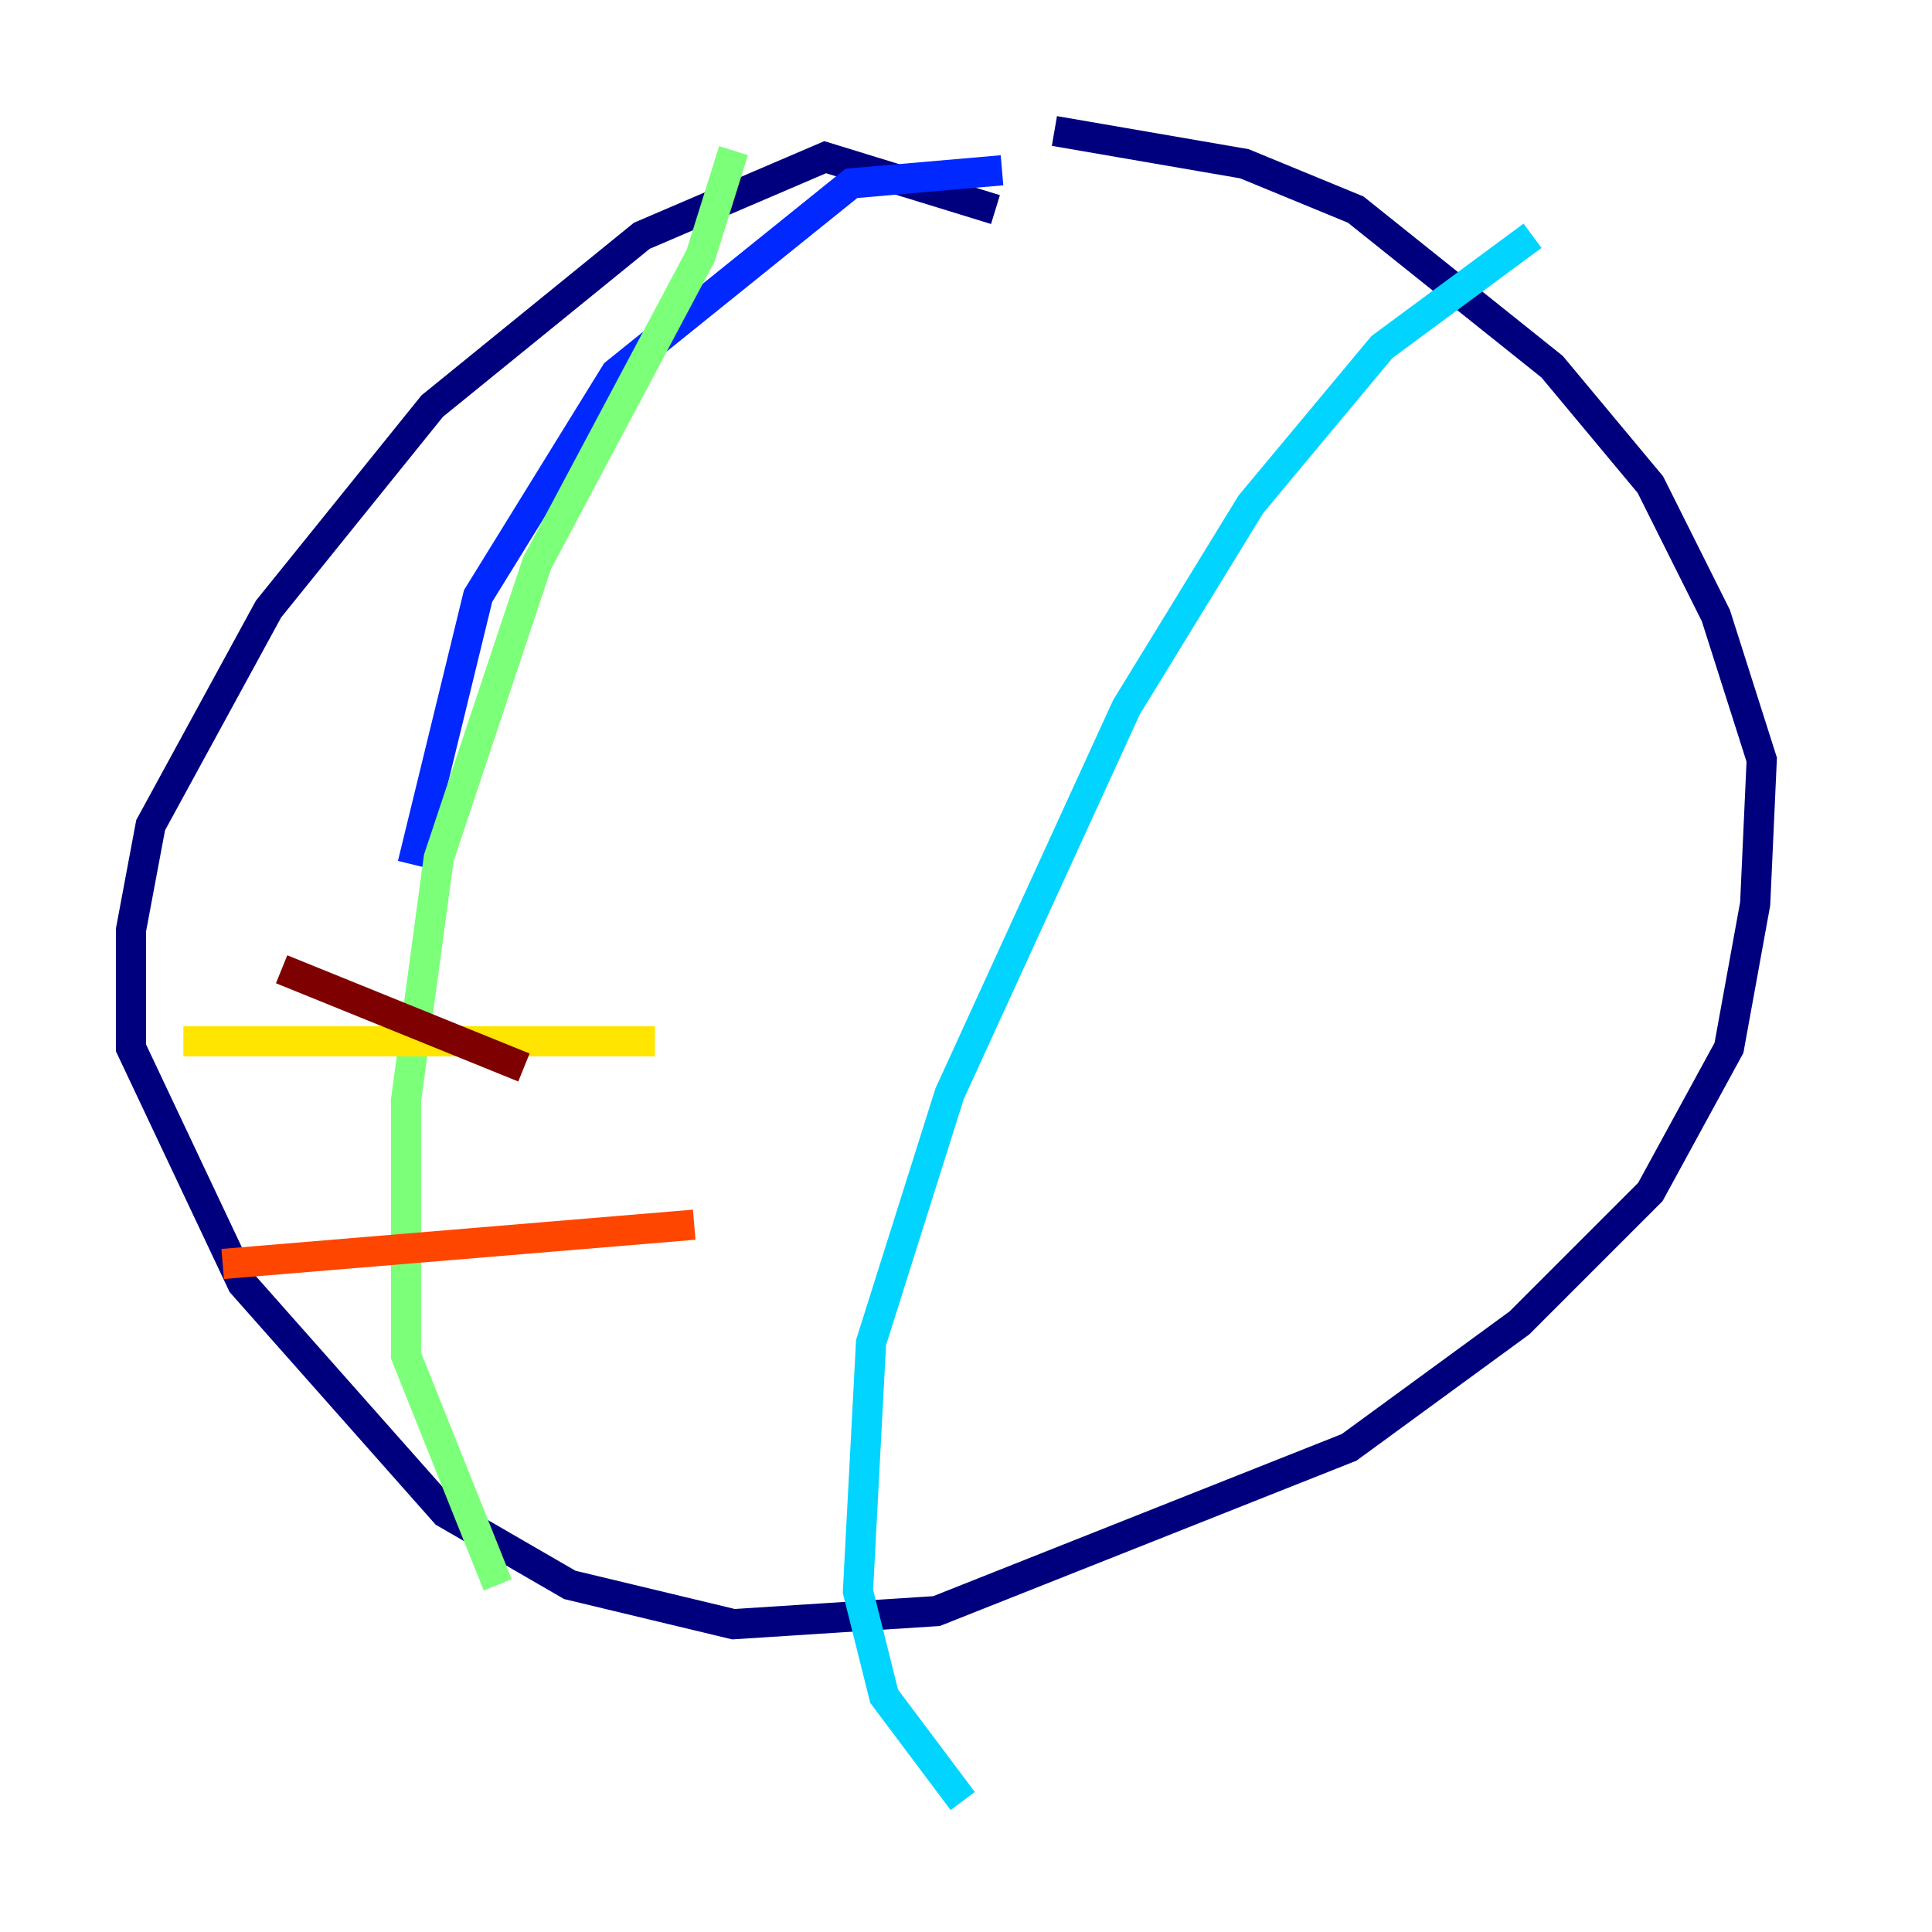 <?xml version="1.0" encoding="utf-8" ?>
<svg baseProfile="tiny" height="128" version="1.2" viewBox="0,0,128,128" width="128" xmlns="http://www.w3.org/2000/svg" xmlns:ev="http://www.w3.org/2001/xml-events" xmlns:xlink="http://www.w3.org/1999/xlink"><defs /><polyline fill="none" points="65.953,13.885 54.671,10.414 42.522,15.62 28.637,26.902 17.79,40.352 9.98,54.671 8.678,61.614 8.678,69.424 16.054,85.044 29.505,100.231 37.749,105.003 48.597,107.607 62.047,106.739 89.383,95.891 100.664,87.647 109.342,78.969 114.549,69.424 116.285,59.878 116.719,50.332 113.681,40.786 109.342,32.108 102.834,24.298 89.817,13.885 82.441,10.848 69.858,8.678" stroke="#00007f" stroke-width="2" /><polyline fill="none" points="66.386,11.281 56.407,12.149 40.786,24.732 31.675,39.485 27.336,57.275" stroke="#0028ff" stroke-width="2" /><polyline fill="none" points="101.532,15.62 91.552,22.997 82.875,33.41 74.63,46.861 62.915,72.461 57.709,88.949 56.841,105.437 58.576,112.38 63.783,119.322" stroke="#00d4ff" stroke-width="2" /><polyline fill="none" points="48.597,9.98 46.427,16.922 35.58,37.315 29.071,56.841 26.902,72.895 26.902,89.817 32.976,105.003" stroke="#7cff79" stroke-width="2" /><polyline fill="none" points="12.149,68.99 43.39,68.99" stroke="#ffe500" stroke-width="2" /><polyline fill="none" points="14.752,83.742 45.993,81.139" stroke="#ff4600" stroke-width="2" /><polyline fill="none" points="18.658,64.217 34.712,70.725" stroke="#7f0000" stroke-width="2" /></svg>